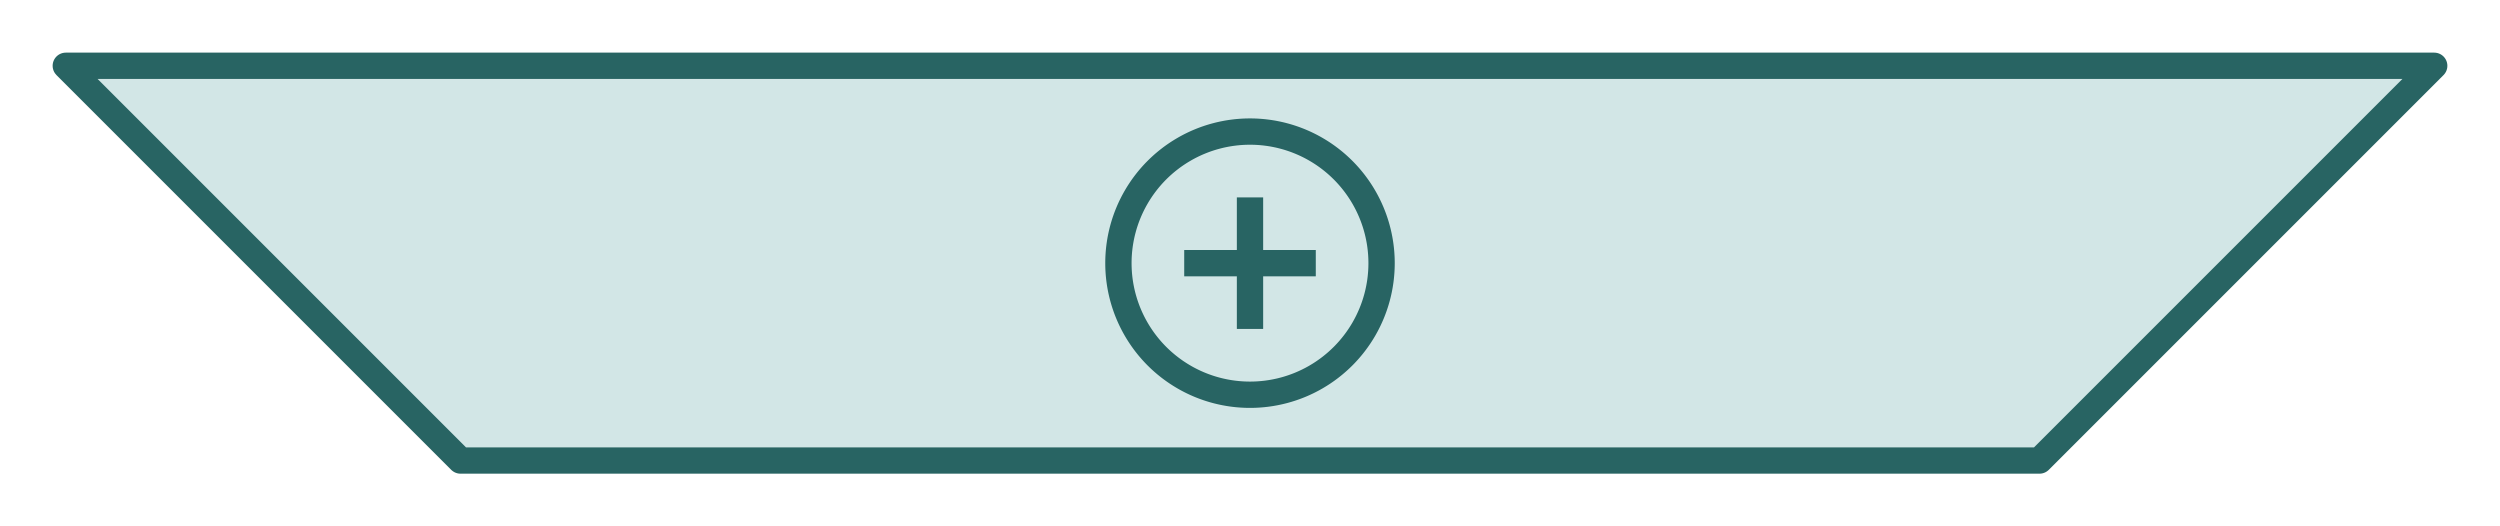 <?xml version="1.0" encoding="UTF-8" standalone="no"?>
<!-- Created with Inkscape (http://www.inkscape.org/) -->

<svg
   xmlns:dc="http://purl.org/dc/elements/1.1/"
   xmlns:cc="http://creativecommons.org/ns#"
   xmlns:rdf="http://www.w3.org/1999/02/22-rdf-syntax-ns#"
   xmlns:svg="http://www.w3.org/2000/svg"
   xmlns="http://www.w3.org/2000/svg"
   xmlns:sodipodi="http://sodipodi.sourceforge.net/DTD/sodipodi-0.dtd"
   xmlns:inkscape="http://www.inkscape.org/namespaces/inkscape"
   width="190"
   height="40"
   id="svg2"
   sodipodi:version="0.32"
   inkscape:version="0.48.3.1 r9886"
   sodipodi:docname="Union_Comp.svg"
   version="1.0"
   inkscape:export-filename="/home/miguel/Dropbox/Icons/Union_Comp.png"
   inkscape:export-xdpi="90"
   inkscape:export-ydpi="90">
  <defs
     id="defs4" />
  <sodipodi:namedview
     id="base"
     pagecolor="#ffffff"
     bordercolor="#666666"
     borderopacity="1.0"
     inkscape:pageopacity="0.0"
     inkscape:pageshadow="2"
     inkscape:zoom="5.6000001"
     inkscape:cx="75.096899"
     inkscape:cy="11.75905"
     inkscape:document-units="px"
     inkscape:current-layer="layer1"
     inkscape:window-width="1600"
     inkscape:window-height="876"
     inkscape:window-x="0"
     inkscape:window-y="24"
     inkscape:showpageshadow="true"
     showborder="true"
     showgrid="true"
     inkscape:window-maximized="1"
     inkscape:snap-global="true"
     fit-margin-top="5"
     fit-margin-right="5"
     fit-margin-bottom="5"
     fit-margin-left="5">
    <inkscape:grid
       type="xygrid"
       id="grid3770"
       empspacing="5"
       visible="true"
       enabled="true"
       snapvisiblegridlinesonly="true"
       originx="0px"
       originy="0px" />
  </sodipodi:namedview>
  <g
     inkscape:label="Calque 1"
     inkscape:groupmode="layer"
     id="layer1"
     transform="translate(-3,-164)">
    <path
       style="fill:#d2e6e6;fill-opacity:1;fill-rule:evenodd;stroke:#286463;stroke-width:2;stroke-linecap:butt;stroke-linejoin:round;stroke-miterlimit:4;stroke-opacity:1;stroke-dasharray:none"
       d="m 8,169 180,0 -30,30 -120,0 z"
       id="path_trapeze"
       sodipodi:nodetypes="ccccc"
       inkscape:connector-curvature="0" />
    <rect
       style="fill:none;stroke:#000000;stroke-width:2;stroke-linecap:round;stroke-linejoin:round;stroke-miterlimit:4;stroke-opacity:1;stroke-dasharray:none;stroke-dashoffset:0"
       id="rect3654"
       width="130"
       height="20"
       x="33"
       y="139" />
    <path
       sodipodi:type="arc"
       style="fill:#d2e6e6;fill-opacity:1;stroke:#286463;stroke-width:2;stroke-linecap:round;stroke-linejoin:round;stroke-miterlimit:4;stroke-opacity:1;stroke-dasharray:none;stroke-dashoffset:0"
       id="path3772"
       sodipodi:cx="95"
       sodipodi:cy="20"
       sodipodi:rx="10"
       sodipodi:ry="10"
       d="m 105,20 a 10,10 0 1 1 -20,0 10,10 0 1 1 20,0 z"
       transform="translate(3,164)" />
    <path
       style="fill:#d2e6e6;stroke:#286463;stroke-width:2;stroke-linecap:butt;stroke-linejoin:round;stroke-opacity:1;color:#000000;fill-opacity:1;fill-rule:evenodd;stroke-miterlimit:4;stroke-dasharray:none;stroke-dashoffset:0;marker:none;visibility:visible;display:inline;overflow:visible;enable-background:accumulate"
       d="m 95,15 0,10"
       id="path3774"
       inkscape:connector-curvature="0"
       transform="translate(3,164)" />
    <path
       style="fill:#d2e6e6;stroke:#286463;stroke-width:2;stroke-linecap:butt;stroke-linejoin:round;stroke-opacity:1;color:#000000;fill-opacity:1;fill-rule:evenodd;stroke-miterlimit:4;stroke-dasharray:none;stroke-dashoffset:0;marker:none;visibility:visible;display:inline;overflow:visible;enable-background:accumulate"
       d="M 100,20 90,20"
       id="path3776"
       inkscape:connector-curvature="0"
       transform="translate(3,164)" />
  </g>
</svg>
